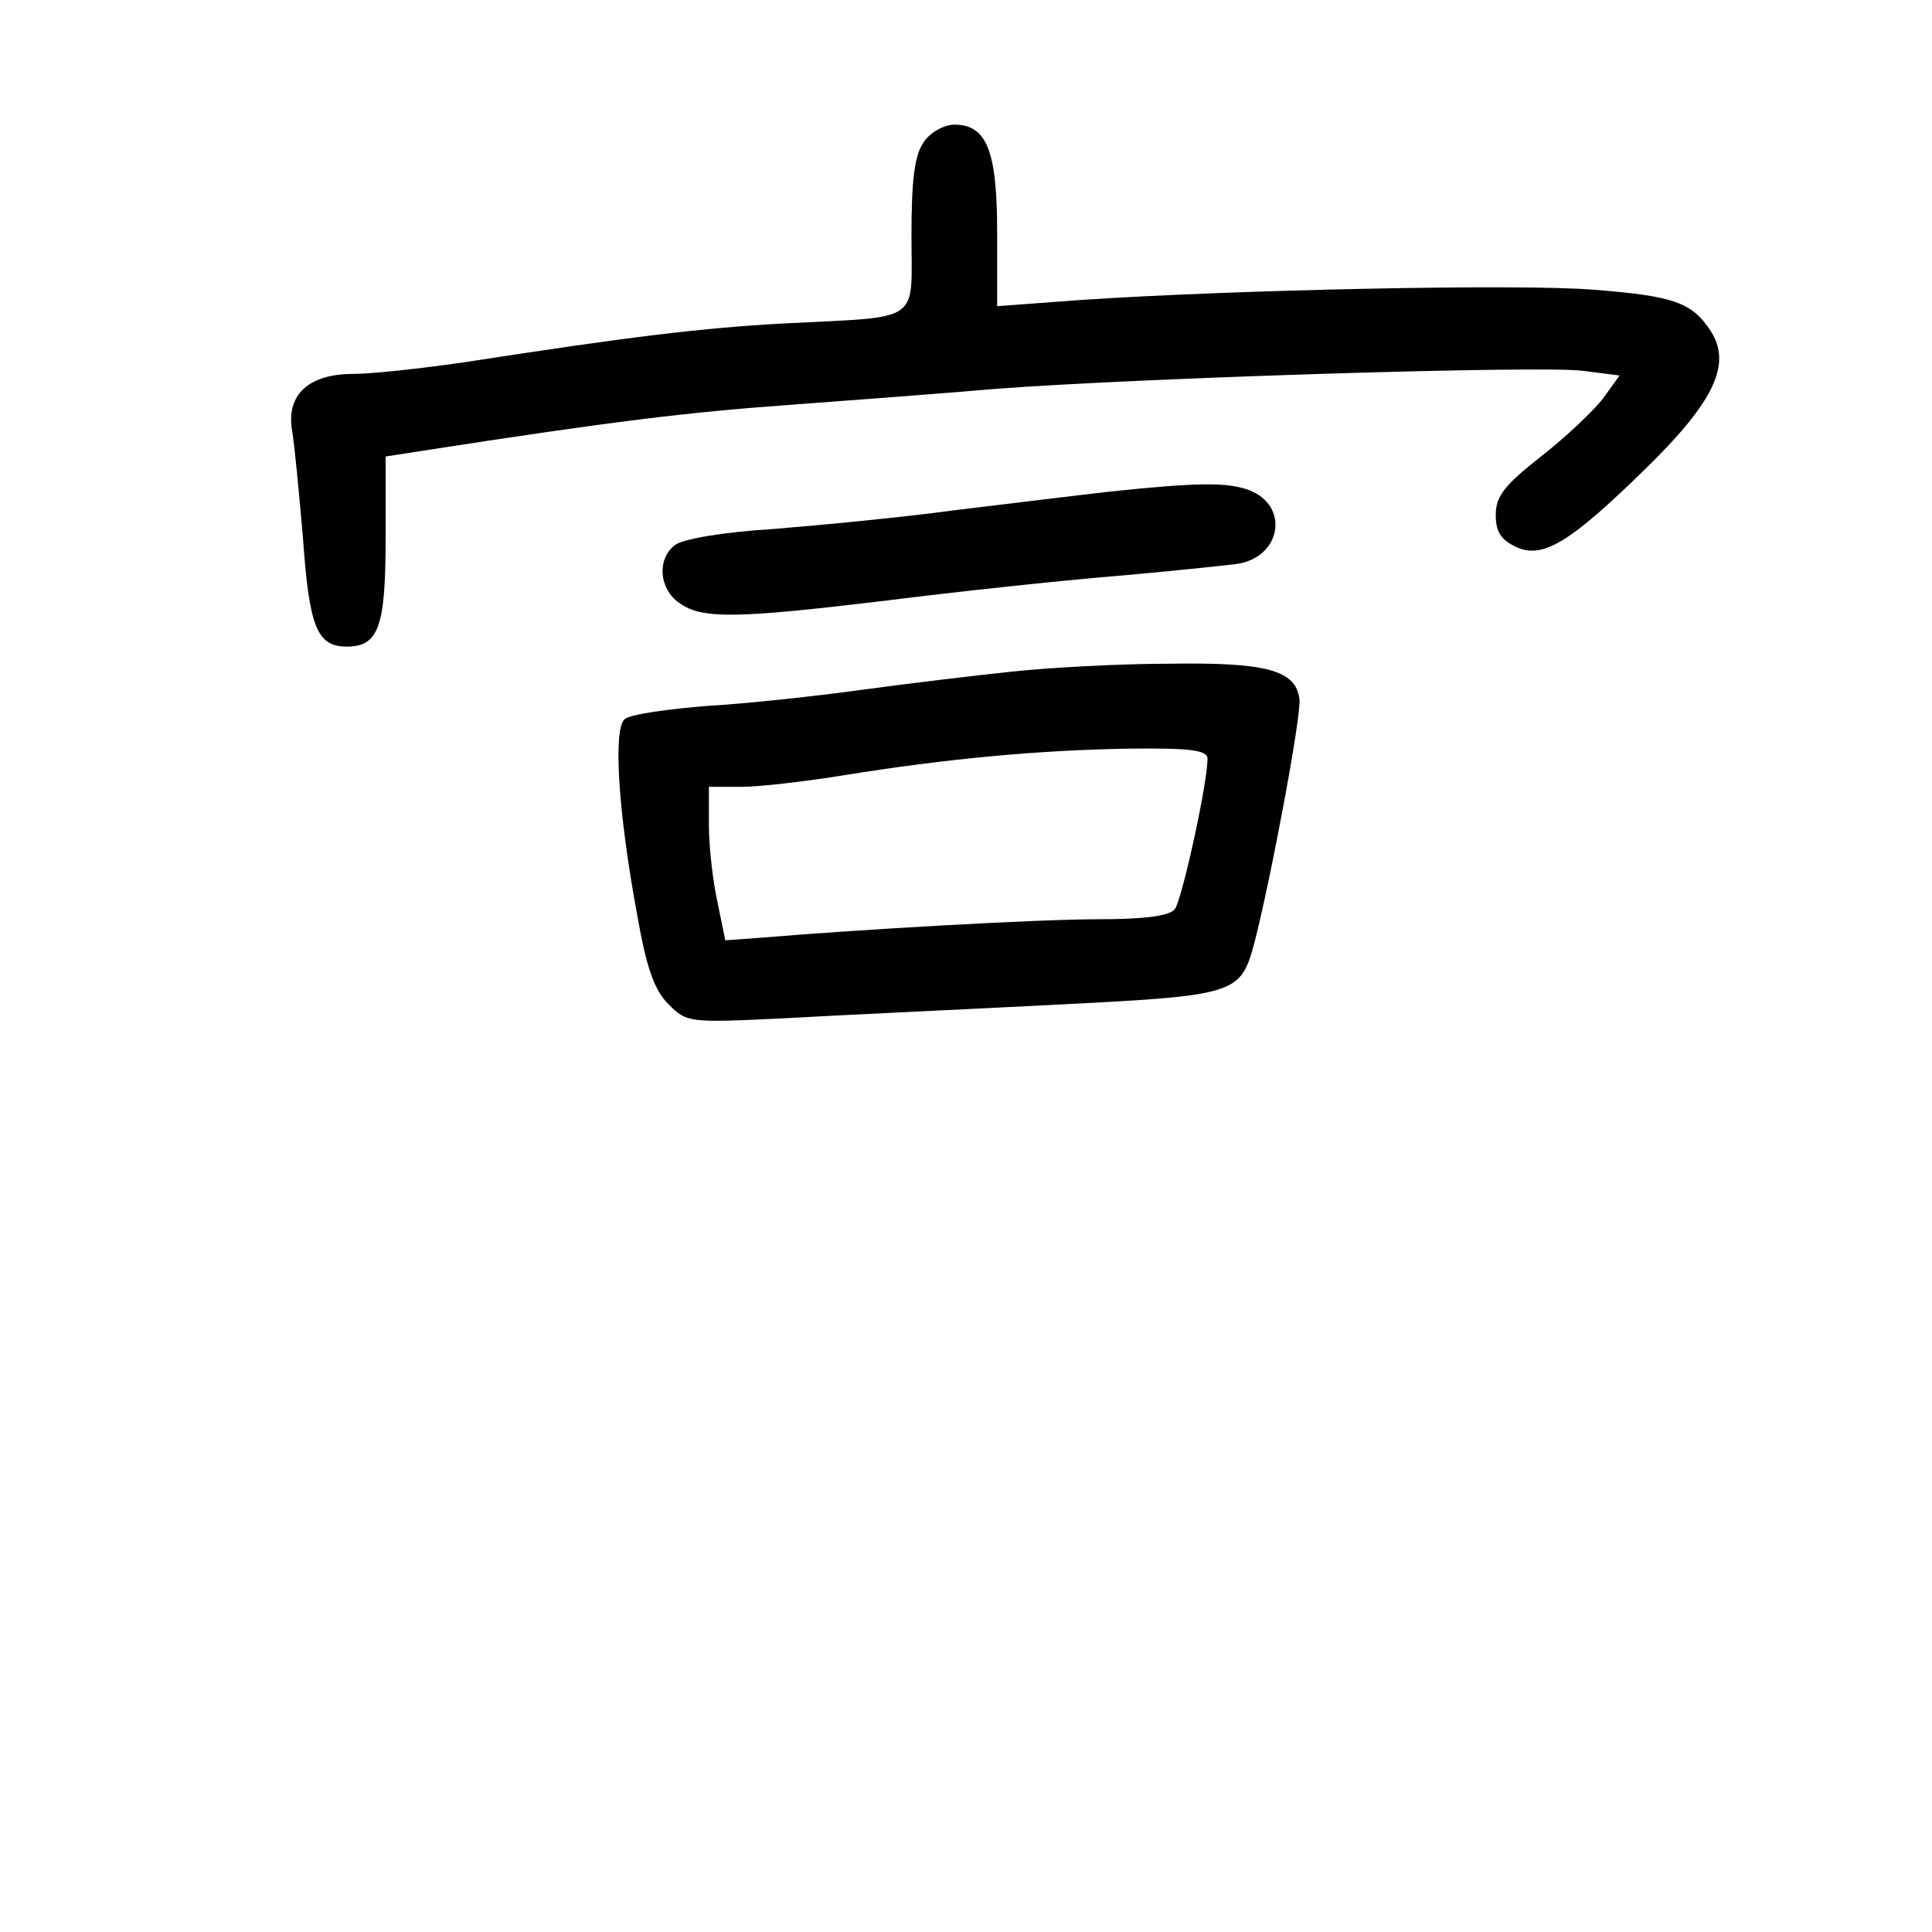 <?xml version="1.0" standalone="no"?>
<!DOCTYPE svg PUBLIC "-//W3C//DTD SVG 20010904//EN"
 "http://www.w3.org/TR/2001/REC-SVG-20010904/DTD/svg10.dtd">
<svg version="1.0" xmlns="http://www.w3.org/2000/svg"
 width="248pt" height="248pt" viewBox="0 0 248 248"
 preserveAspectRatio="xMidYMid meet">
<g transform="translate(0,248) scale(0.1,-0.1)"
fill="#000000" stroke="none">
<path d="M1186 2298 c-12 -17 -16 -48 -16 -120 0 -114 15 -104 -160 -113 -111
-6 -200 -17 -414 -50 -55 -8 -119 -15 -143 -15 -57 0 -86 -27 -78 -73 3 -18 9
-80 14 -139 8 -113 18 -138 56 -138 41 0 50 25 50 139 l0 105 45 7 c251 39
346 50 470 59 80 6 201 15 270 21 187 14 698 30 752 23 l47 -6 -21 -29 c-12
-16 -48 -50 -80 -75 -47 -37 -58 -51 -58 -75 0 -22 7 -32 26 -41 34 -16 69 5
167 101 88 86 110 134 83 176 -24 37 -48 45 -149 53 -94 8 -465 0 -659 -13
l-108 -8 0 94 c0 105 -13 139 -55 139 -13 0 -31 -10 -39 -22z"/>
<path d="M1425 1849 c-44 -5 -134 -16 -200 -24 -66 -9 -170 -19 -232 -24 -65
-4 -118 -13 -127 -21 -23 -18 -20 -56 6 -74 29 -21 73 -20 265 3 87 11 217 25
288 31 72 6 145 14 162 16 58 8 69 75 16 95 -28 10 -64 10 -178 -2z"/>
<path d="M1300 1618 c-47 -5 -132 -15 -190 -23 -58 -8 -148 -18 -200 -21 -52
-4 -101 -11 -108 -17 -15 -12 -9 -117 16 -252 12 -68 22 -96 40 -114 24 -24
26 -24 151 -18 69 4 223 11 340 17 238 12 243 13 261 79 21 81 61 294 58 314
-5 37 -43 47 -168 45 -63 0 -153 -5 -200 -10z m250 -112 c0 -32 -33 -182 -42
-193 -7 -9 -40 -13 -99 -13 -77 0 -306 -13 -436 -24 l-42 -3 -10 49 c-6 27
-11 71 -11 98 l0 50 42 0 c23 0 83 7 132 15 131 21 247 32 364 34 81 1 102 -2
102 -13z"/>
</g>
</svg>

